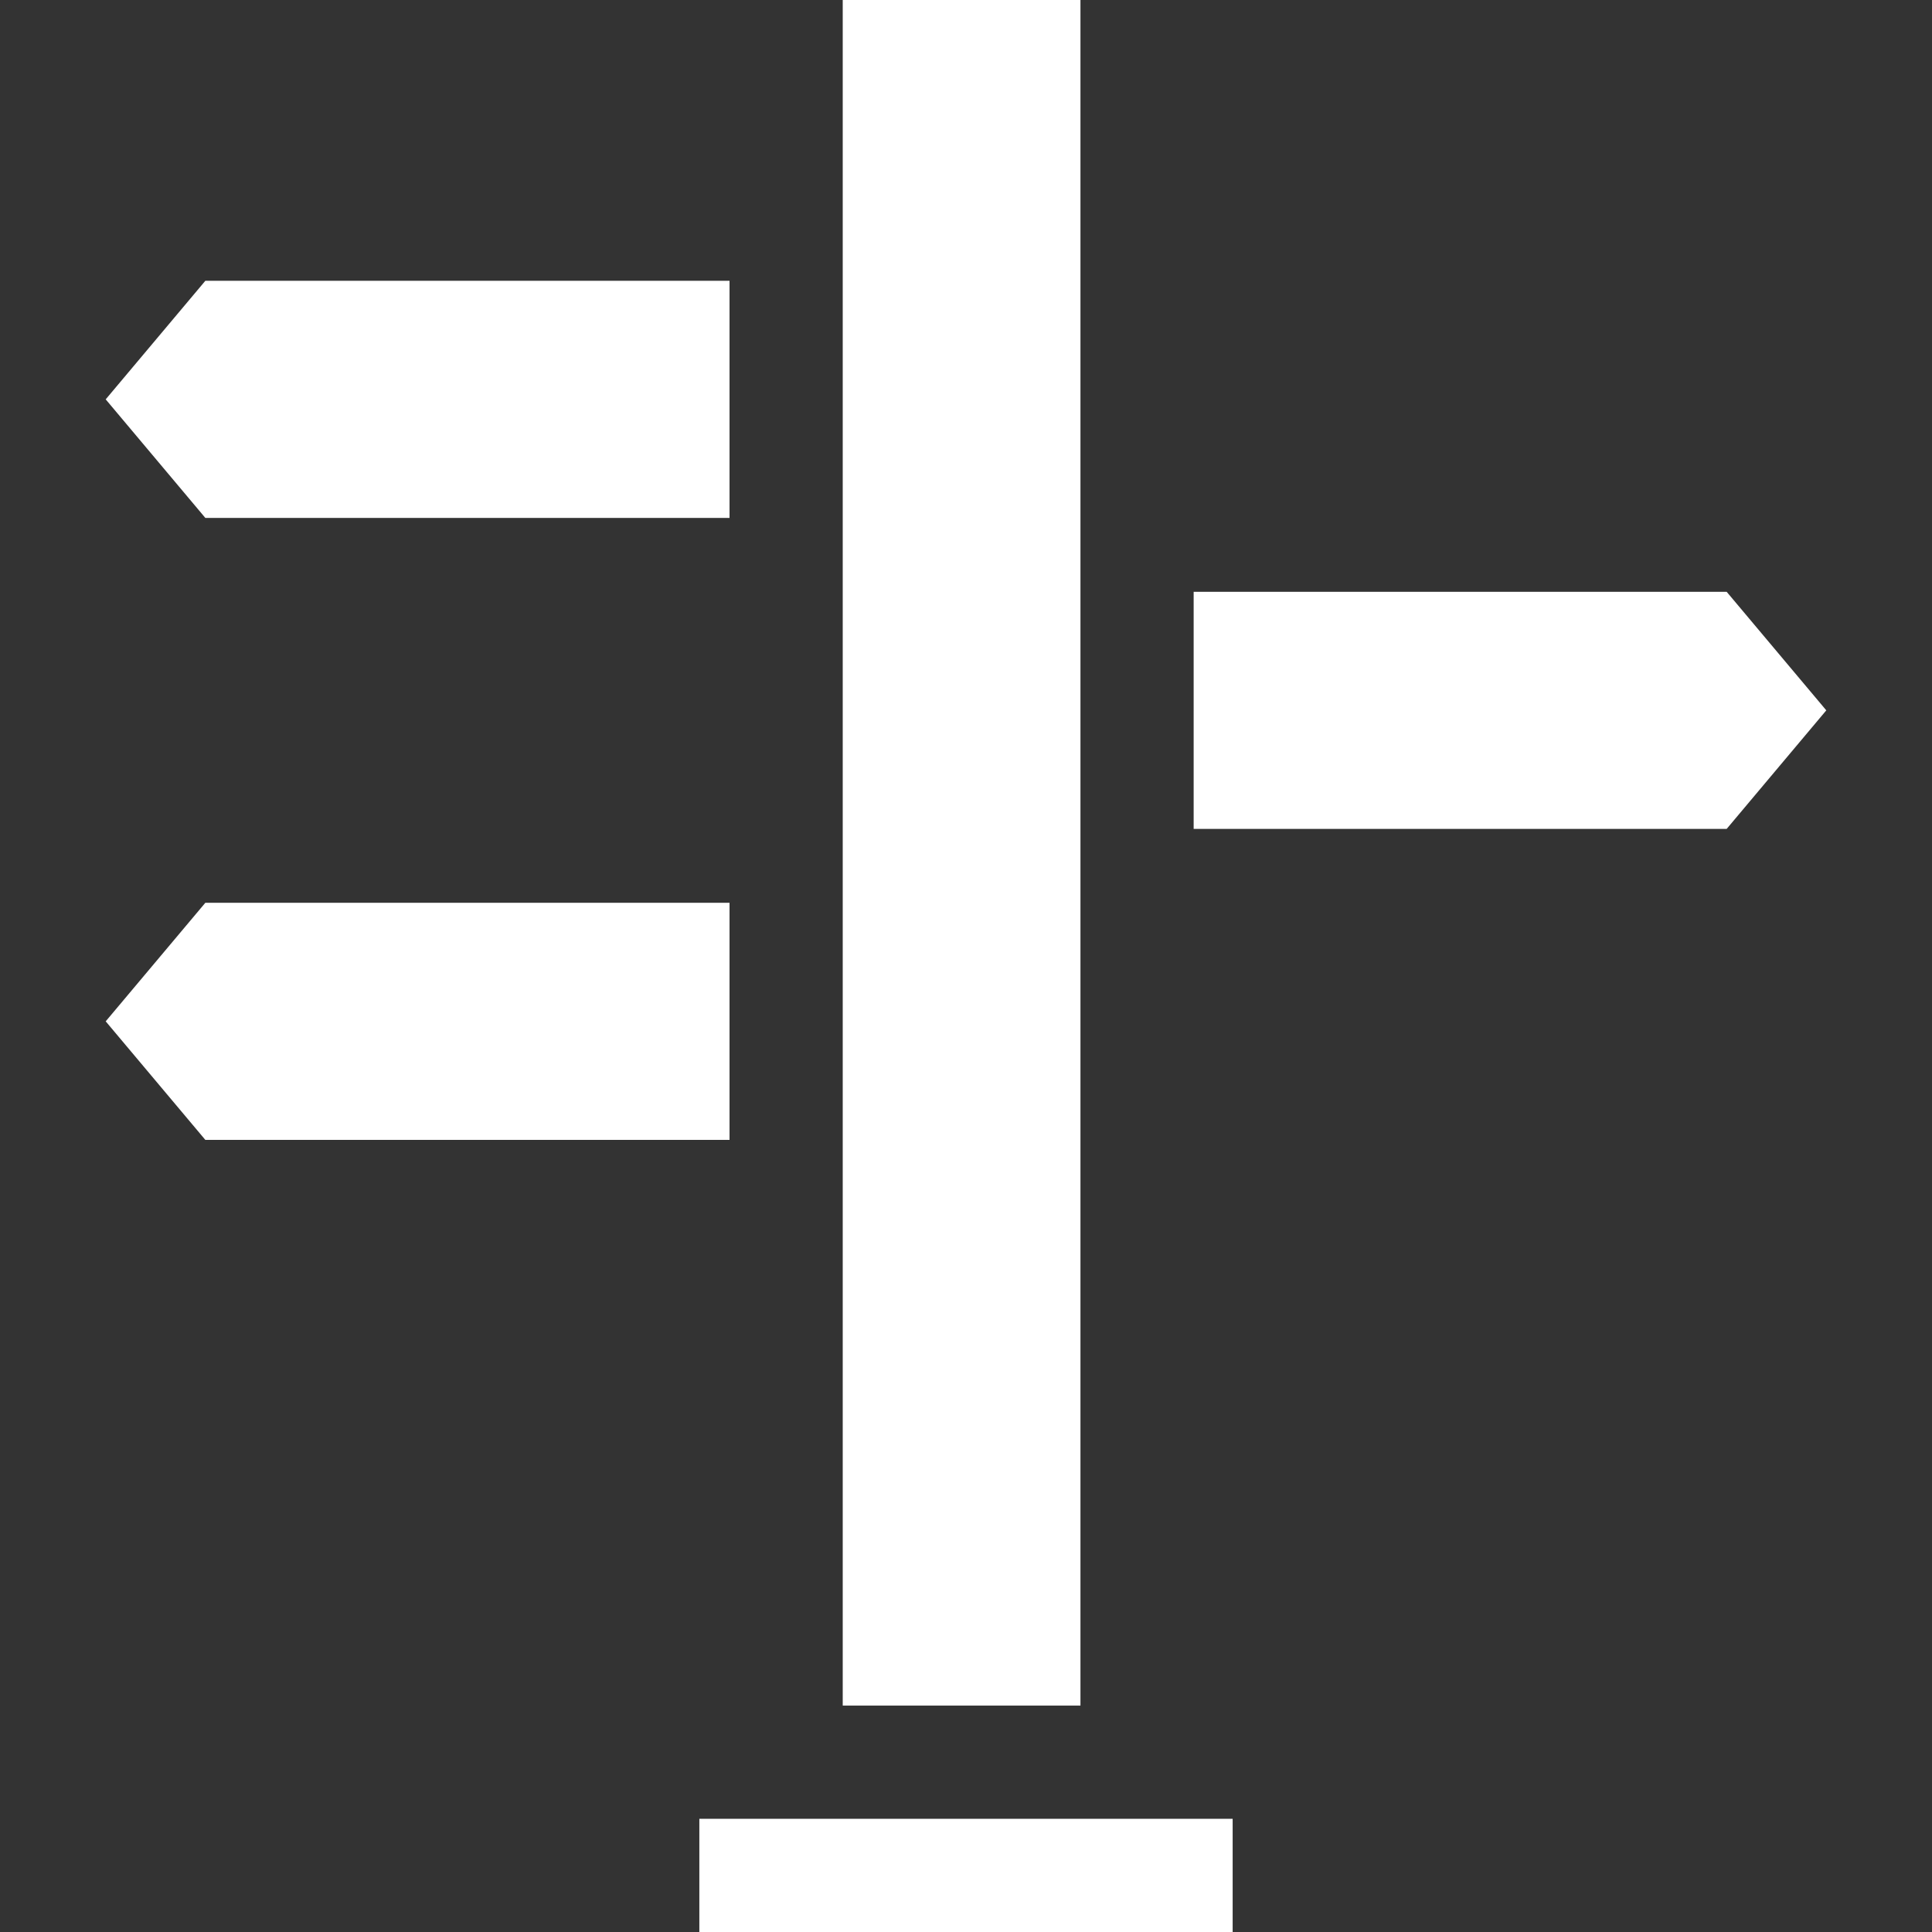 <?xml version="1.0"?>
<svg xmlns="http://www.w3.org/2000/svg" id="Capa_1" enable-background="new 0 0 512 512" height="512px" viewBox="0 0 512 512" width="512px"><rect x="0" y="0" width="512" height="512" fill="#333333" stroke="none"/><g><g id="XMLID_75_"><path id="XMLID_76_" d="m223.333 0h63v452h-63z" data-original="#000000" class="active-path" data-old_color="#000000" fill="#FFFFFF"/><path id="XMLID_77_" d="m316.333 219.667h141.252l26.402-31.417-26.252-31.238-.15-.179h-141.252z" data-original="#000000" class="active-path" data-old_color="#000000" fill="#FFFFFF"/><path id="XMLID_81_" d="m193.333 74.417h-138.918l-26.402 31.416 26.252 31.238.15.179h138.918z" data-original="#000000" class="active-path" data-old_color="#000000" fill="#FFFFFF"/><path id="XMLID_82_" d="m193.333 239.25h-138.918l-26.402 31.417 26.252 31.237.15.179h138.918z" data-original="#000000" class="active-path" data-old_color="#000000" fill="#FFFFFF"/><path id="XMLID_122_" d="m185.333 482h141.333v30h-141.333z" data-original="#000000" class="active-path" data-old_color="#000000" fill="#FFFFFF"/></g></g> </svg>
